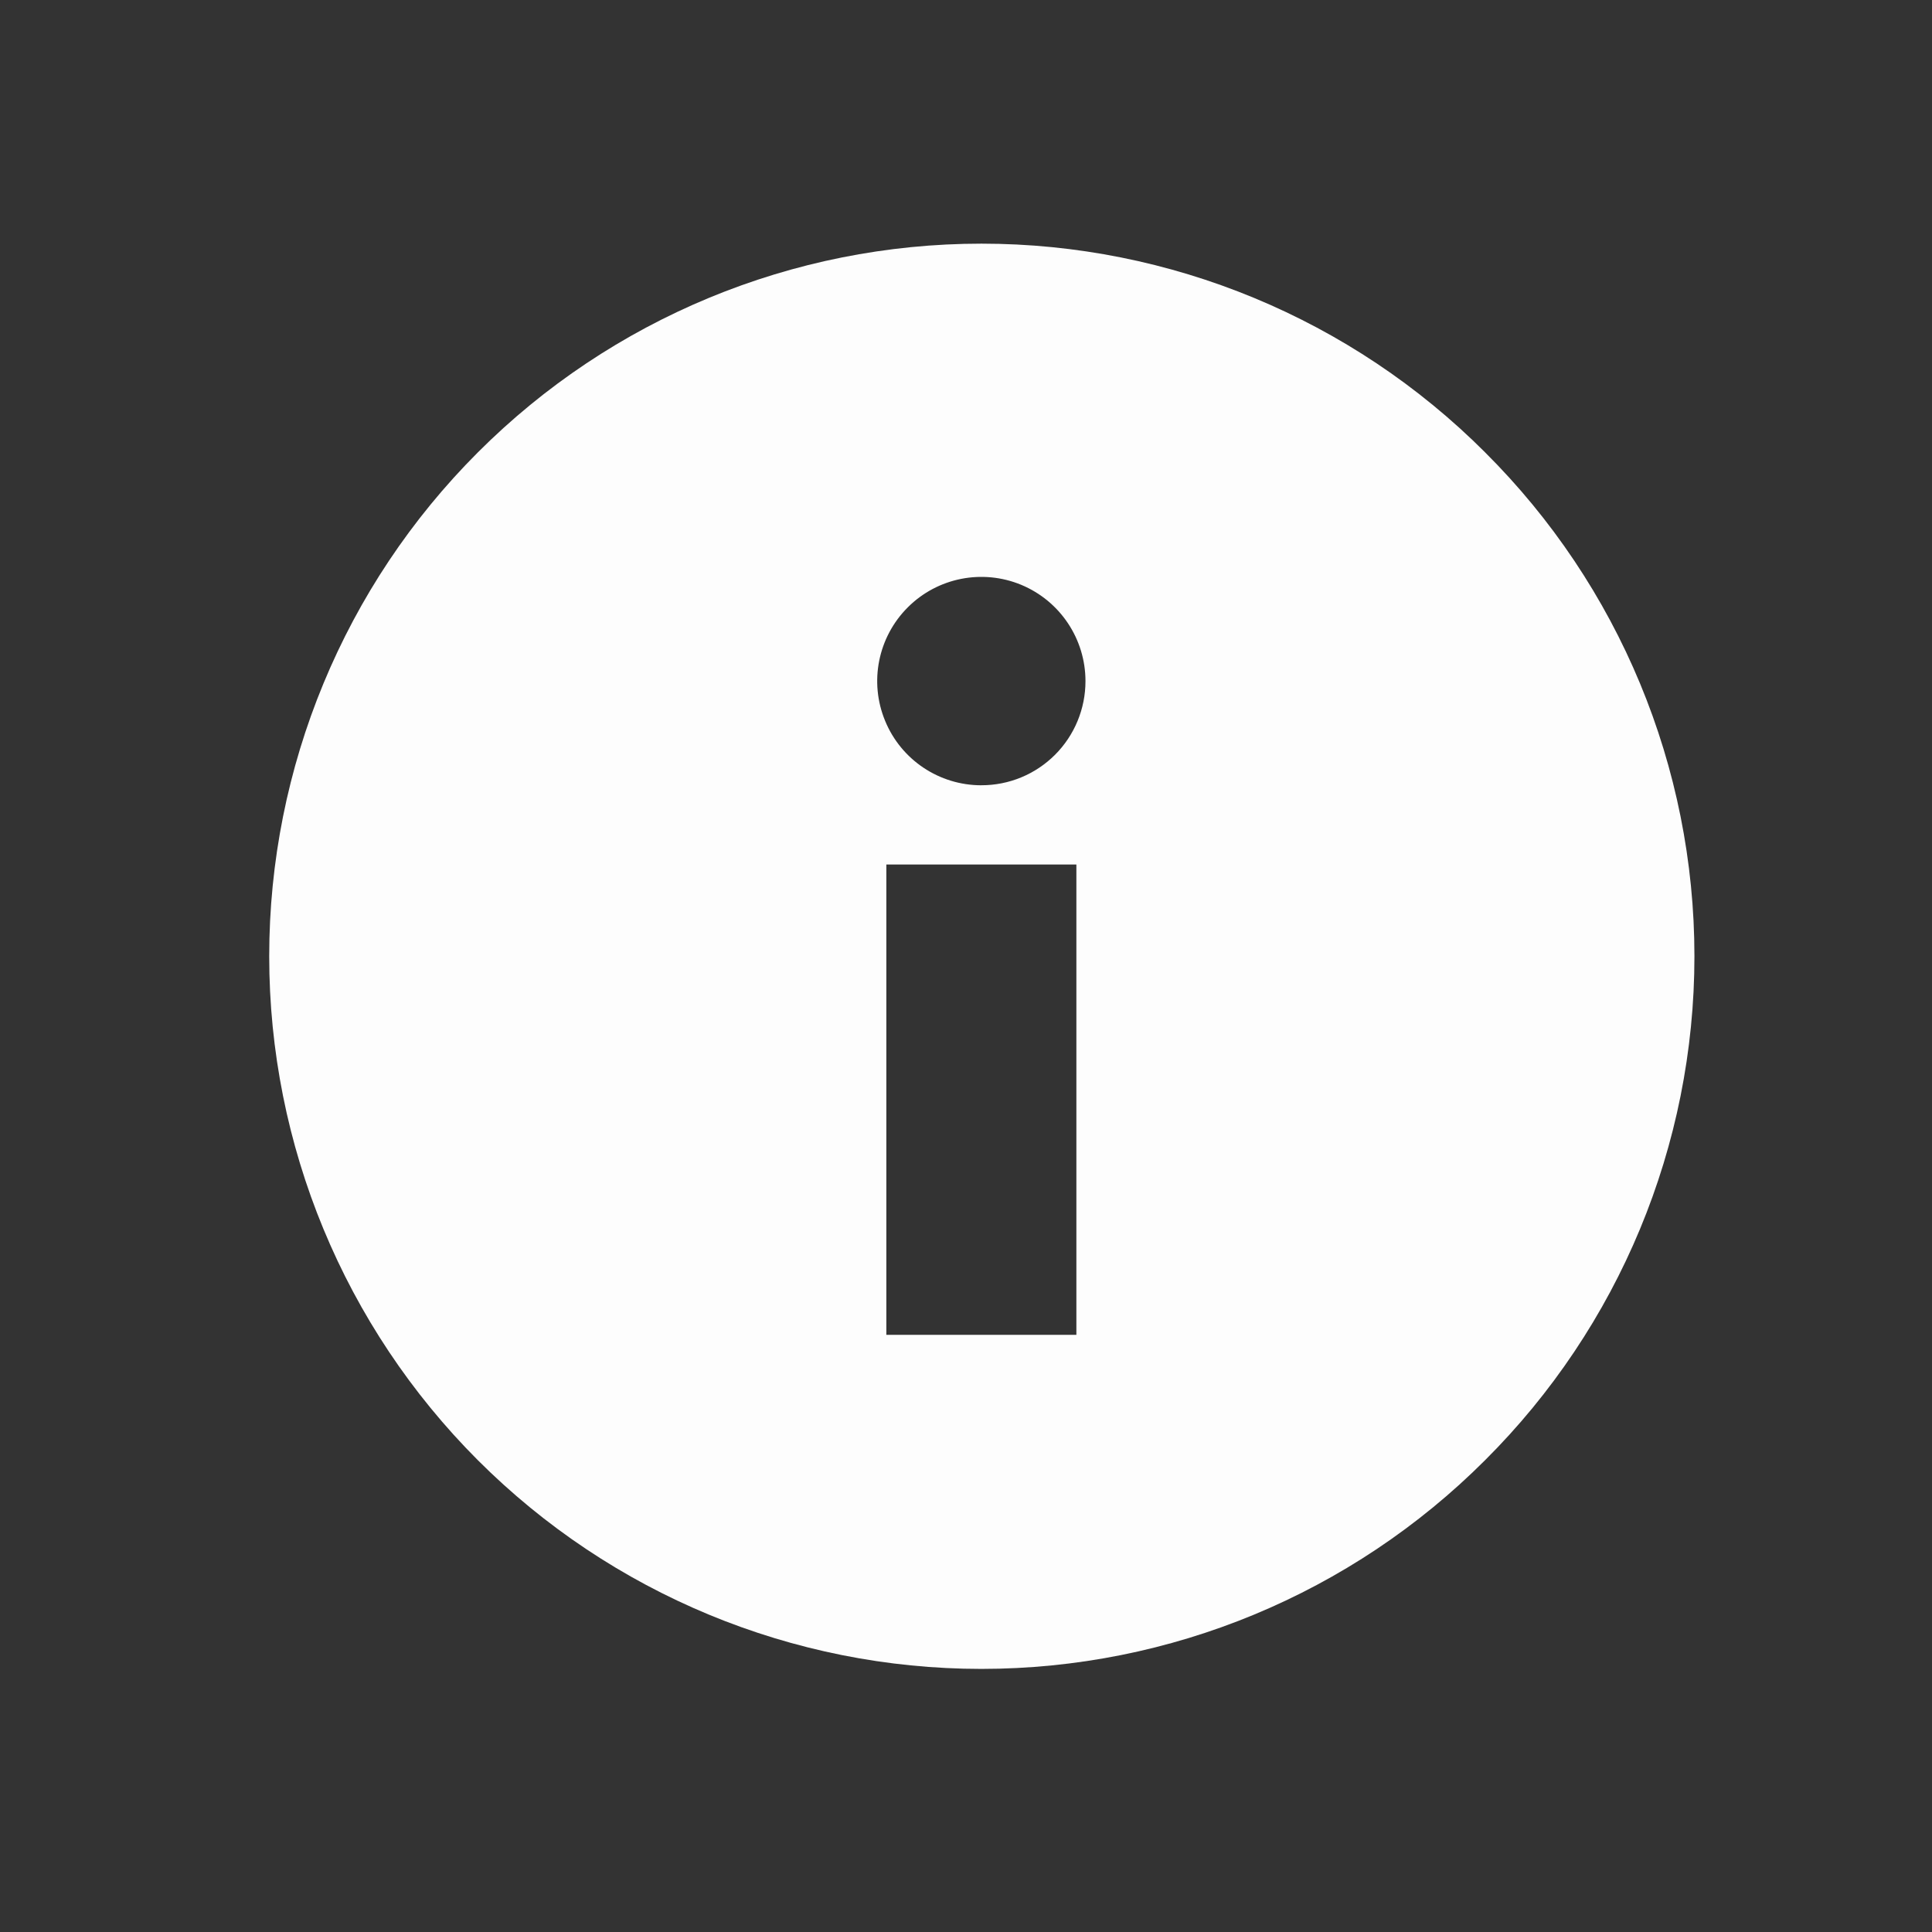 <svg viewBox="0 0 61 61" xmlns="http://www.w3.org/2000/svg">
    <rect x="0" y="0" width="61" height="61" fill="#333333" stroke="none"/>
    <title>
        White
    </title>
    <g fill="none" fill-rule="evenodd">
        <path d="M46.89 14.283c-4.217-4.22-9.938-6.59-15.902-6.59-5.965 0-11.683 2.37-15.9 6.59C10.87 18.5 8.5 24.225 8.5 30.193c0 5.967 2.37 11.69 6.587 15.91 4.218 4.218 9.937 6.59 15.9 6.59 5.966 0 11.686-2.372 15.902-6.59 4.23-4.214 6.61-9.94 6.61-15.91 0-5.973-2.38-11.7-6.61-15.91zM33.985 42.146h-6v-14.85h6v14.85zm-3-17.352c-1.33 0-2.53-.8-3.038-2.032-.51-1.23-.227-2.645.715-3.586.94-.94 2.356-1.22 3.584-.71 1.228.512 2.028 1.712 2.026 3.043 0 .87-.346 1.707-.963 2.324-.617.616-1.453.962-2.324.96z" fill="#FDFDFD"/>
    </g>
</svg>